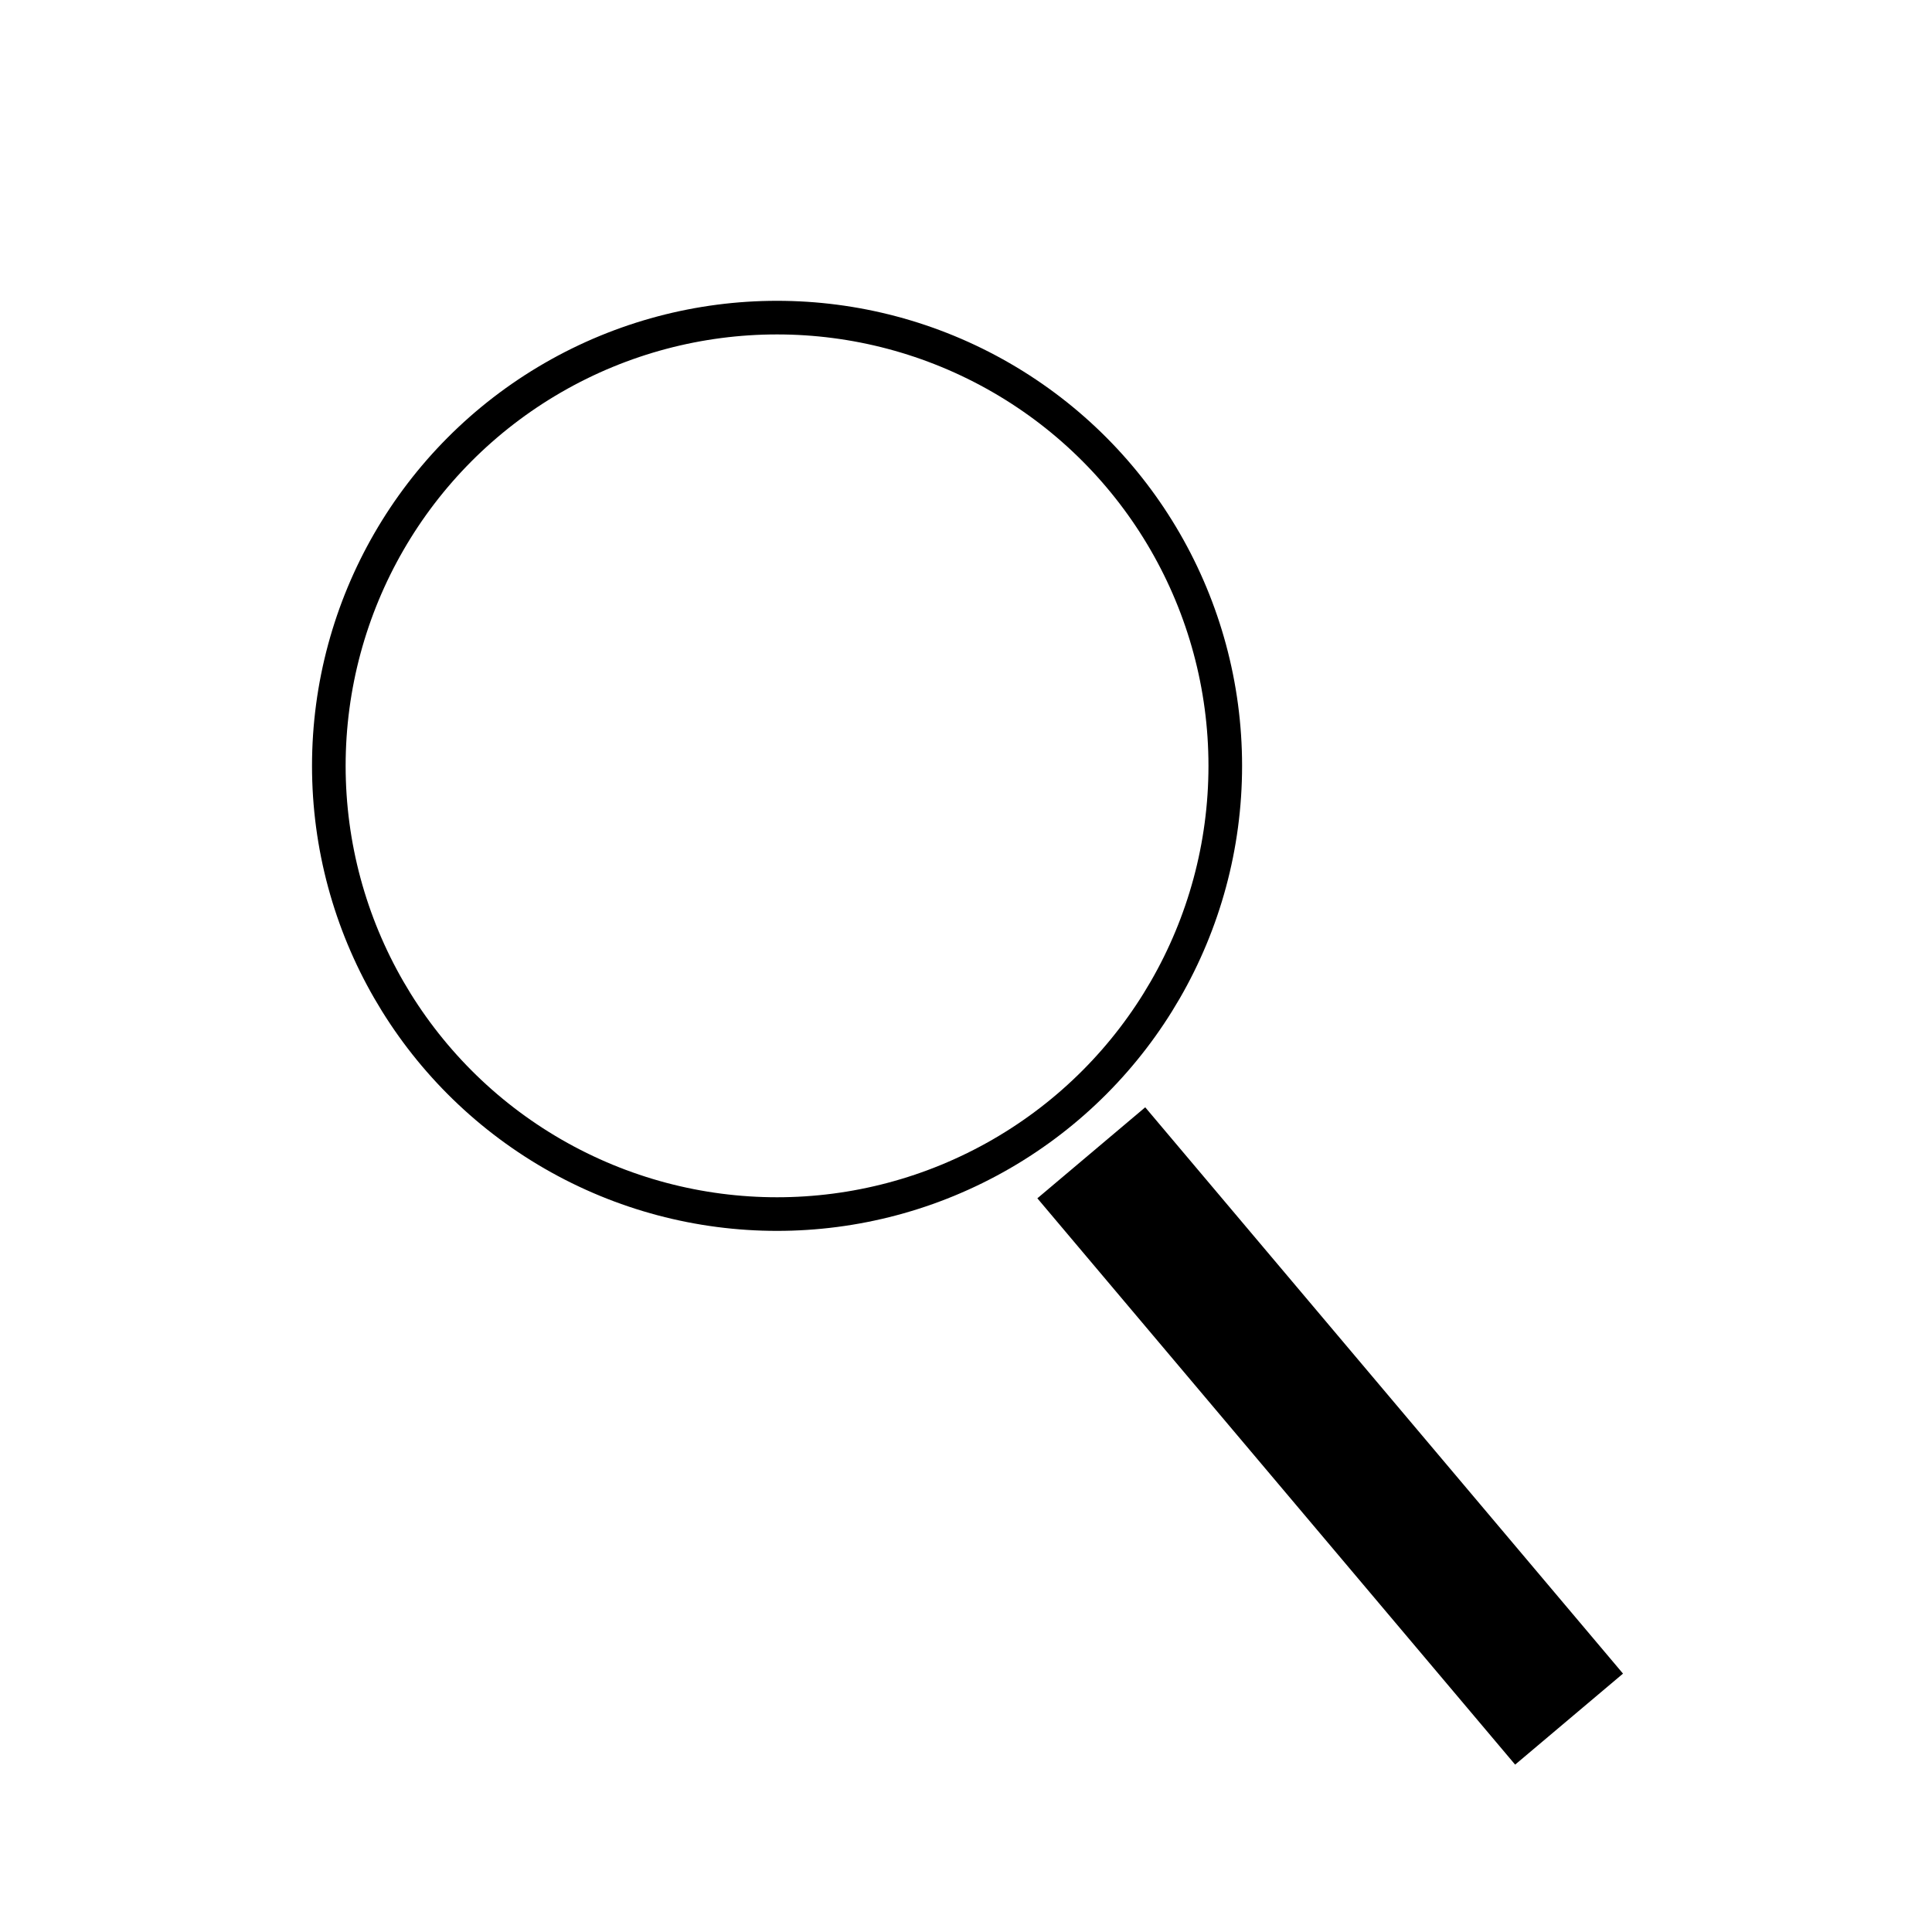 <svg xmlns="http://www.w3.org/2000/svg" xmlns:xlink="http://www.w3.org/1999/xlink" version="1.1" width="20" height="20" viewBox="0 0 200 200" xml:space="preserve">
    <g xmlns="http://www.w3.org/2000/svg" transform="matrix(1.16 0 0 1.16 80.44 79.28)">
        <circle style="stroke: rgb(0,0,0); stroke-width: 3; stroke-dasharray: none; stroke-linecap: butt; stroke-dashoffset: 0; stroke-linejoin: miter; stroke-miterlimit: 4; fill: none; fill-rule: nonzero; opacity: 1;" vector-effect="non-scaling-stroke" cx="0" cy="0" r="40"/>
    </g>
    <g xmlns="http://www.w3.org/2000/svg" transform="matrix(4.87 0 0 4.87 137.7 148.65)">
        <line style="stroke: rgb(0,0,0); stroke-width: 3; stroke-dasharray: ; stroke-linecap: butt; stroke-dashoffset: 0; stroke-linejoin: round; stroke-miterlimit: 4; fill: rgb(0,0,0); fill-rule: nonzero; opacity: 1;" vector-effect="non-scaling-stroke" x1="-5.078" y1="-6.019" x2="5.078" y2="6.019"/>
    </g>
</svg>
